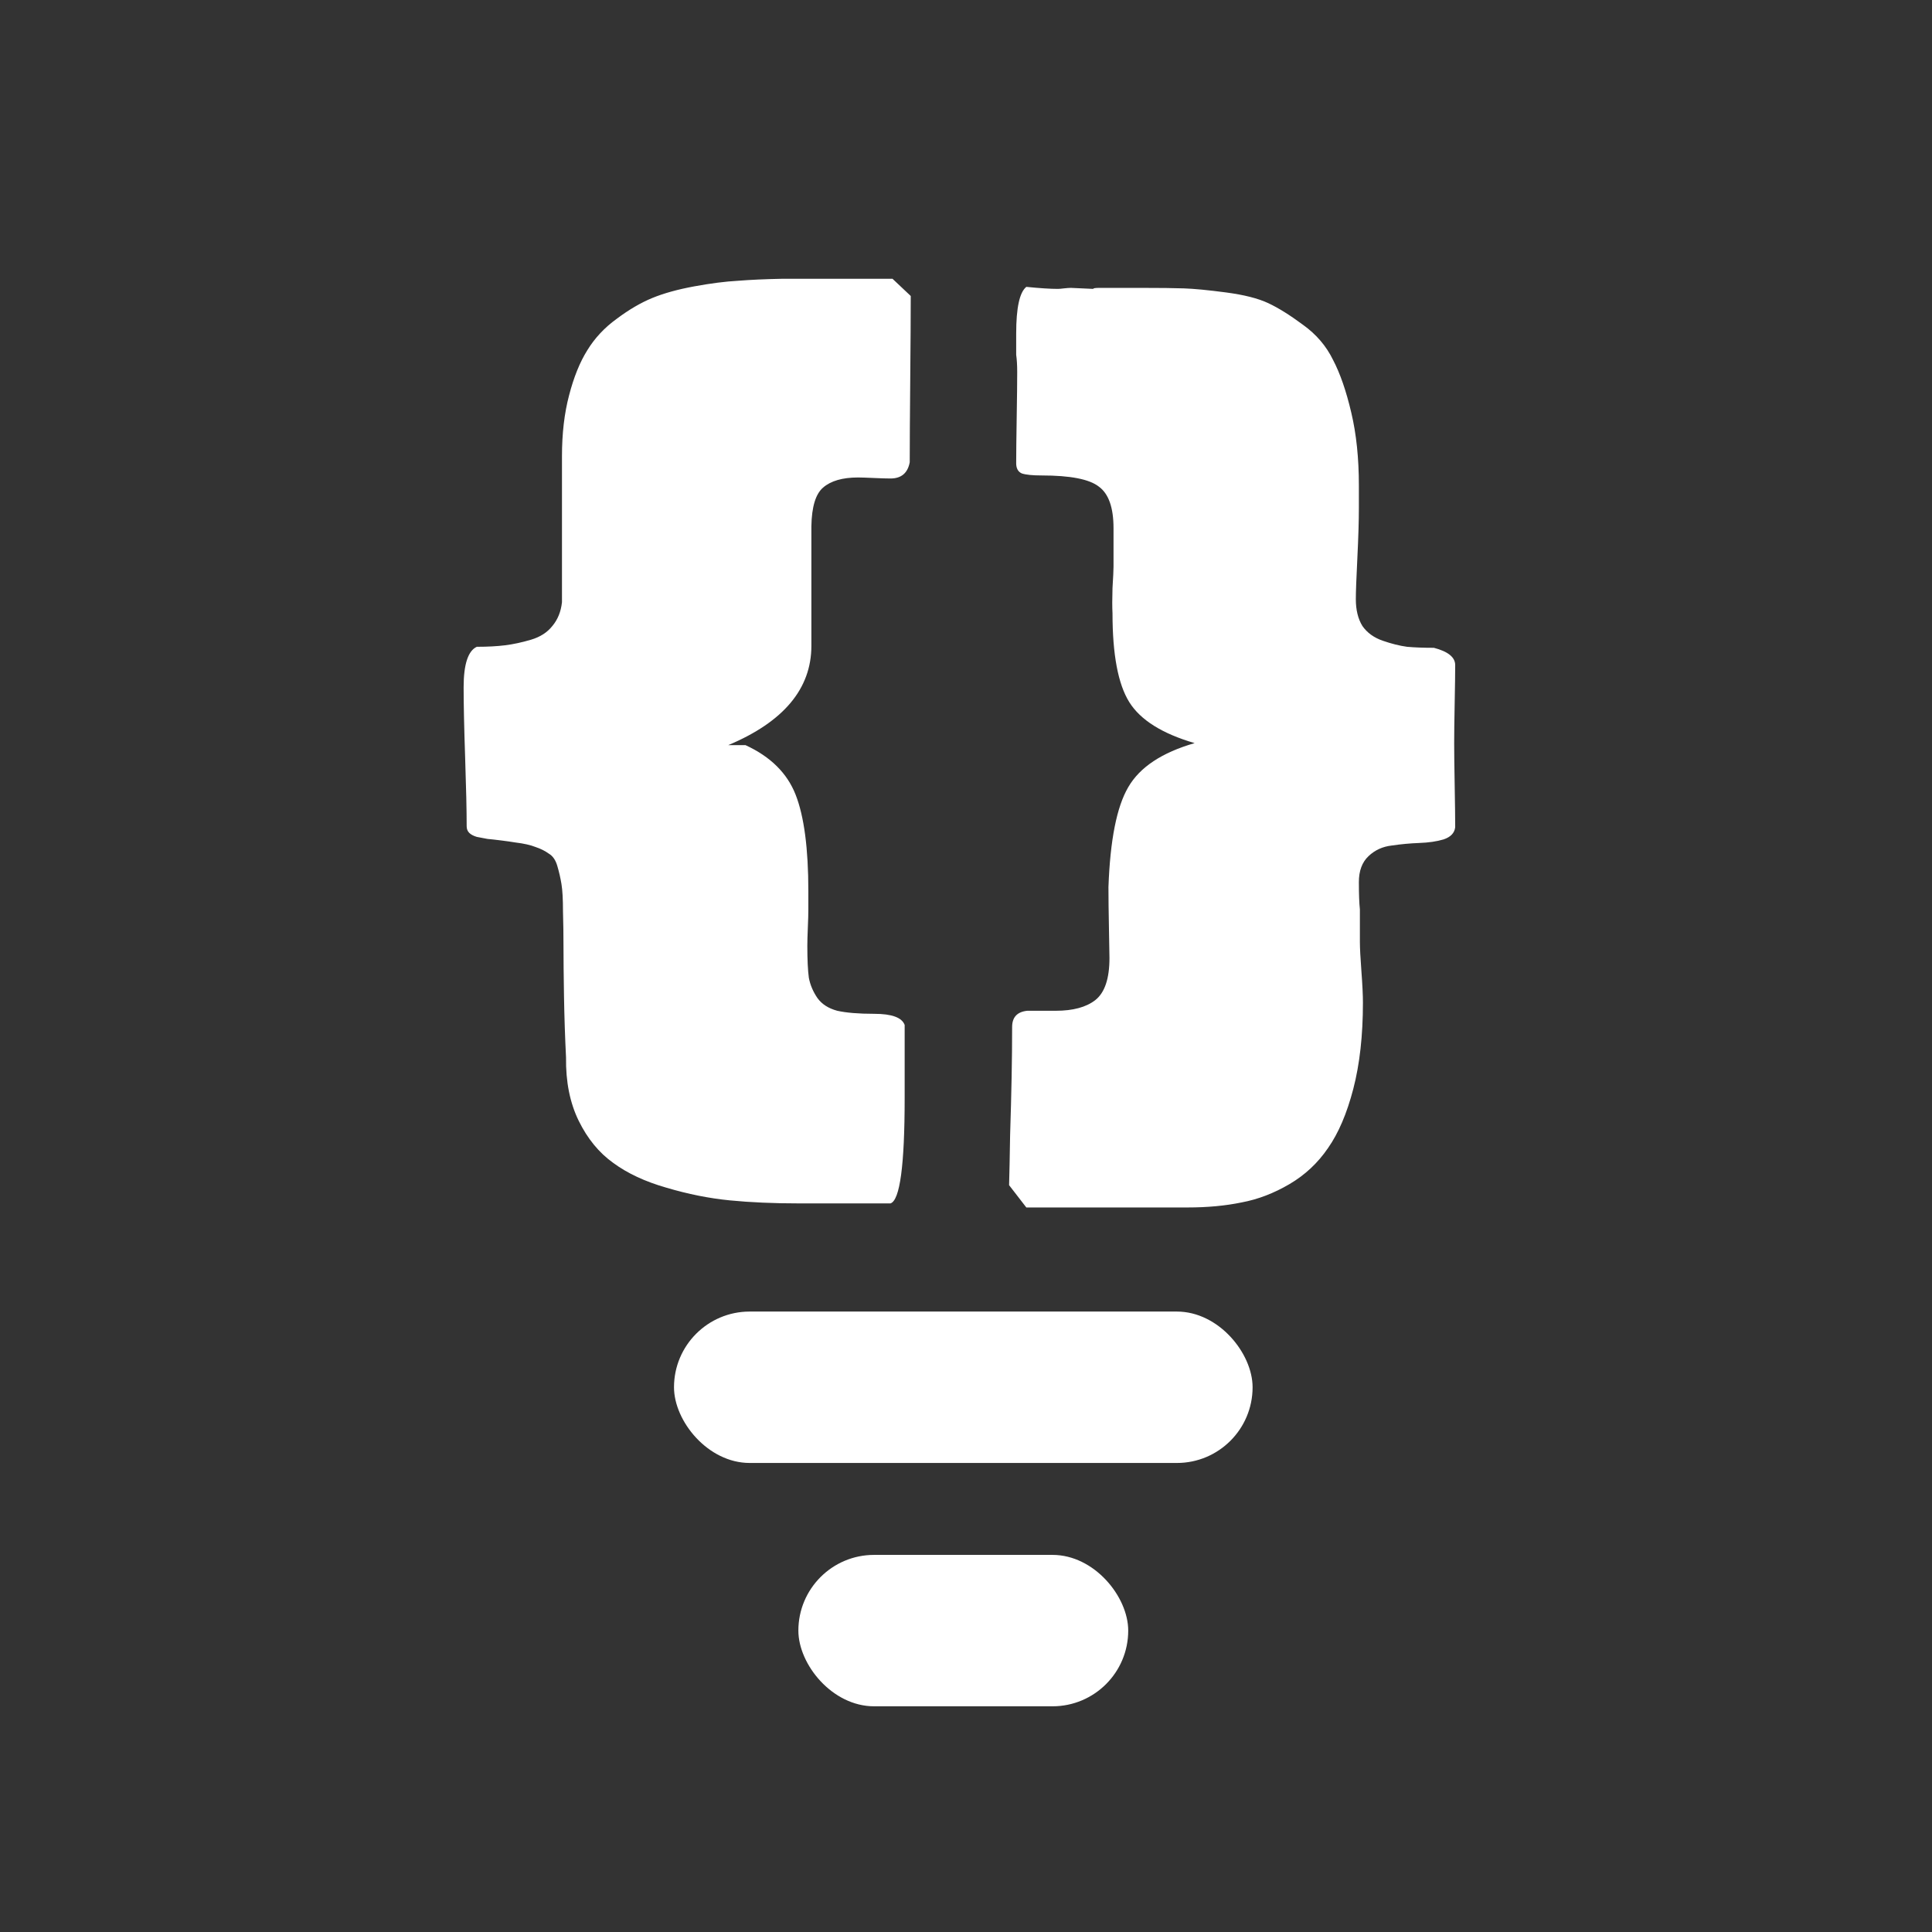 <svg width="512" height="512" viewBox="0 0 512 512" fill="none" xmlns="http://www.w3.org/2000/svg">
<rect x="0" y="0" width="512" height="512" fill="#333333" stroke="none"/>
<g clip-path="url(#clip0_599_385)">
<path d="M211.801 318.915C204.995 318.915 198.86 318.646 193.396 318.109C187.933 317.572 182.335 316.452 176.603 314.75C170.961 313.138 166.259 310.944 162.497 308.168C158.736 305.481 155.691 301.764 153.362 297.017C151.034 292.27 149.914 286.673 150.004 280.224C149.735 274.851 149.556 269.432 149.466 263.969C149.377 258.505 149.332 254.207 149.332 251.072C149.332 247.848 149.287 244.668 149.197 241.534C149.197 238.309 149.063 235.891 148.794 234.279C148.526 232.667 148.168 231.1 147.72 229.577C147.272 227.965 146.511 226.845 145.436 226.218C144.451 225.502 143.286 224.92 141.943 224.472C140.6 223.935 138.808 223.532 136.569 223.263C135.495 223.084 134.241 222.905 132.808 222.726C131.375 222.546 130.166 222.412 129.18 222.322C128.285 222.143 127.344 221.964 126.359 221.785C125.464 221.516 124.792 221.158 124.344 220.71C123.896 220.263 123.672 219.68 123.672 218.964C123.672 214.844 123.538 208.799 123.269 200.828C123.001 192.857 122.866 186.632 122.866 182.154C122.866 176.064 124.031 172.481 126.359 171.407C129.225 171.407 131.733 171.272 133.882 171.004C136.032 170.735 138.316 170.242 140.734 169.526C143.152 168.809 145.033 167.6 146.376 165.899C147.809 164.197 148.66 162.092 148.929 159.584V120.894C148.929 114.893 149.556 109.519 150.81 104.773C152.063 99.936 153.676 95.951 155.646 92.816C157.616 89.592 160.214 86.815 163.438 84.487C166.662 82.069 169.797 80.233 172.842 78.979C175.887 77.725 179.604 76.695 183.992 75.889C188.381 75.083 192.232 74.59 195.546 74.411C198.86 74.142 202.845 73.963 207.502 73.874H236.52L241.357 78.441C241.357 83.457 241.312 90.801 241.222 100.474C241.133 110.146 241.088 117.49 241.088 122.506C240.551 125.372 238.849 126.805 235.983 126.805C234.998 126.805 233.52 126.76 231.55 126.67C229.579 126.581 228.191 126.536 227.385 126.536C223.265 126.536 220.175 127.432 218.115 129.223C216.145 130.925 215.115 134.328 215.025 139.433V171.138C215.025 182.512 207.681 191.289 192.993 197.469H197.561C204.188 200.514 208.622 204.903 210.861 210.635C213.1 216.367 214.219 224.875 214.219 236.16V240.996C214.219 242.16 214.175 243.773 214.085 245.832C213.995 247.892 213.951 249.505 213.951 250.669C213.951 254.341 214.085 257.162 214.354 259.132C214.712 261.013 215.473 262.804 216.638 264.506C217.802 266.118 219.548 267.238 221.877 267.865C224.295 268.402 227.564 268.671 231.684 268.671C236.341 268.671 239.028 269.656 239.745 271.626V290.972C239.745 308.794 238.491 318.109 235.983 318.915H211.801ZM267.419 314.079C267.509 310.944 267.598 306.555 267.688 300.913C267.867 295.271 268.001 290.121 268.091 285.464C268.18 280.806 268.225 276.373 268.225 272.164C268.225 269.566 269.569 268.133 272.255 267.865H279.779C284.346 267.865 287.839 266.924 290.257 265.043C292.765 263.073 294.019 259.356 294.019 253.893C294.019 253.087 293.974 250.49 293.885 246.101C293.795 241.713 293.75 238.041 293.75 235.085C294.198 222.636 295.945 213.814 298.99 208.62C302.035 203.335 307.901 199.439 316.589 196.932C307.991 194.424 302.214 190.797 299.258 186.05C296.303 181.303 294.825 173.466 294.825 162.54C294.736 160.928 294.736 158.689 294.825 155.823C295.004 152.957 295.094 151.076 295.094 150.18V139.97C295.094 134.507 293.795 130.835 291.198 128.954C288.69 126.984 283.63 125.999 276.017 125.999C273.599 125.999 271.852 125.82 270.778 125.461C269.793 125.014 269.3 124.118 269.3 122.774C269.3 120.177 269.345 116.147 269.434 110.684C269.524 105.22 269.569 101.19 269.569 98.593C269.569 96.802 269.479 95.279 269.3 94.025V88.383C269.3 81.576 270.196 77.456 271.987 76.023C275.569 76.381 278.346 76.561 280.316 76.561C280.674 76.561 281.212 76.516 281.928 76.426C282.734 76.337 283.361 76.292 283.809 76.292C284.167 76.292 285.152 76.337 286.765 76.426C288.377 76.516 289.362 76.561 289.72 76.561C289.72 76.381 290.257 76.292 291.332 76.292H301.005C301.363 76.292 301.856 76.292 302.483 76.292C307.409 76.292 311.17 76.337 313.767 76.426C316.454 76.516 320.171 76.874 324.918 77.501C329.665 78.128 333.381 79.068 336.068 80.322C338.755 81.576 341.845 83.502 345.338 86.099C348.831 88.607 351.473 91.697 353.264 95.368C355.145 98.951 356.757 103.608 358.101 109.34C359.444 114.983 360.116 121.431 360.116 128.686V134.597C360.116 138 359.981 142.433 359.713 147.897C359.444 153.27 359.31 156.898 359.31 158.778C359.31 161.644 359.892 164.018 361.056 165.899C362.31 167.69 364.101 168.988 366.43 169.794C368.758 170.601 370.908 171.138 372.878 171.407C374.849 171.586 377.222 171.675 379.998 171.675C383.76 172.66 385.641 174.183 385.641 176.243C385.641 178.392 385.596 181.751 385.506 186.319C385.417 190.886 385.372 194.424 385.372 196.932C385.372 199.439 385.417 203.156 385.506 208.082C385.596 213.008 385.641 216.725 385.641 219.233C385.462 220.755 384.432 221.83 382.551 222.457C380.76 222.994 378.61 223.308 376.102 223.397C373.684 223.487 371.266 223.711 368.848 224.069C366.43 224.338 364.37 225.278 362.668 226.89C360.967 228.502 360.116 230.786 360.116 233.742C360.116 236.966 360.205 239.384 360.384 240.996V249.594C360.384 251.206 360.519 253.803 360.787 257.386C361.056 260.968 361.19 263.745 361.19 265.715C361.19 274.403 360.34 282.015 358.638 288.553C356.936 295.091 354.697 300.331 351.921 304.272C349.234 308.212 345.831 311.392 341.711 313.81C337.591 316.228 333.381 317.84 329.082 318.646C324.784 319.542 319.992 319.99 314.708 319.99H271.987L267.419 314.079Z" fill="white"/>
<rect x="178.619" y="347.577" width="153.33" height="40.124" rx="20.062" fill="white"/>
<rect x="211.577" y="412.062" width="87.412" height="40.124" rx="20.062" fill="white"/>
</g>
<defs>
<clipPath id="clip0_599_385">
<rect width="512" height="512" fill="white"/>
</clipPath>
</defs>
</svg>
